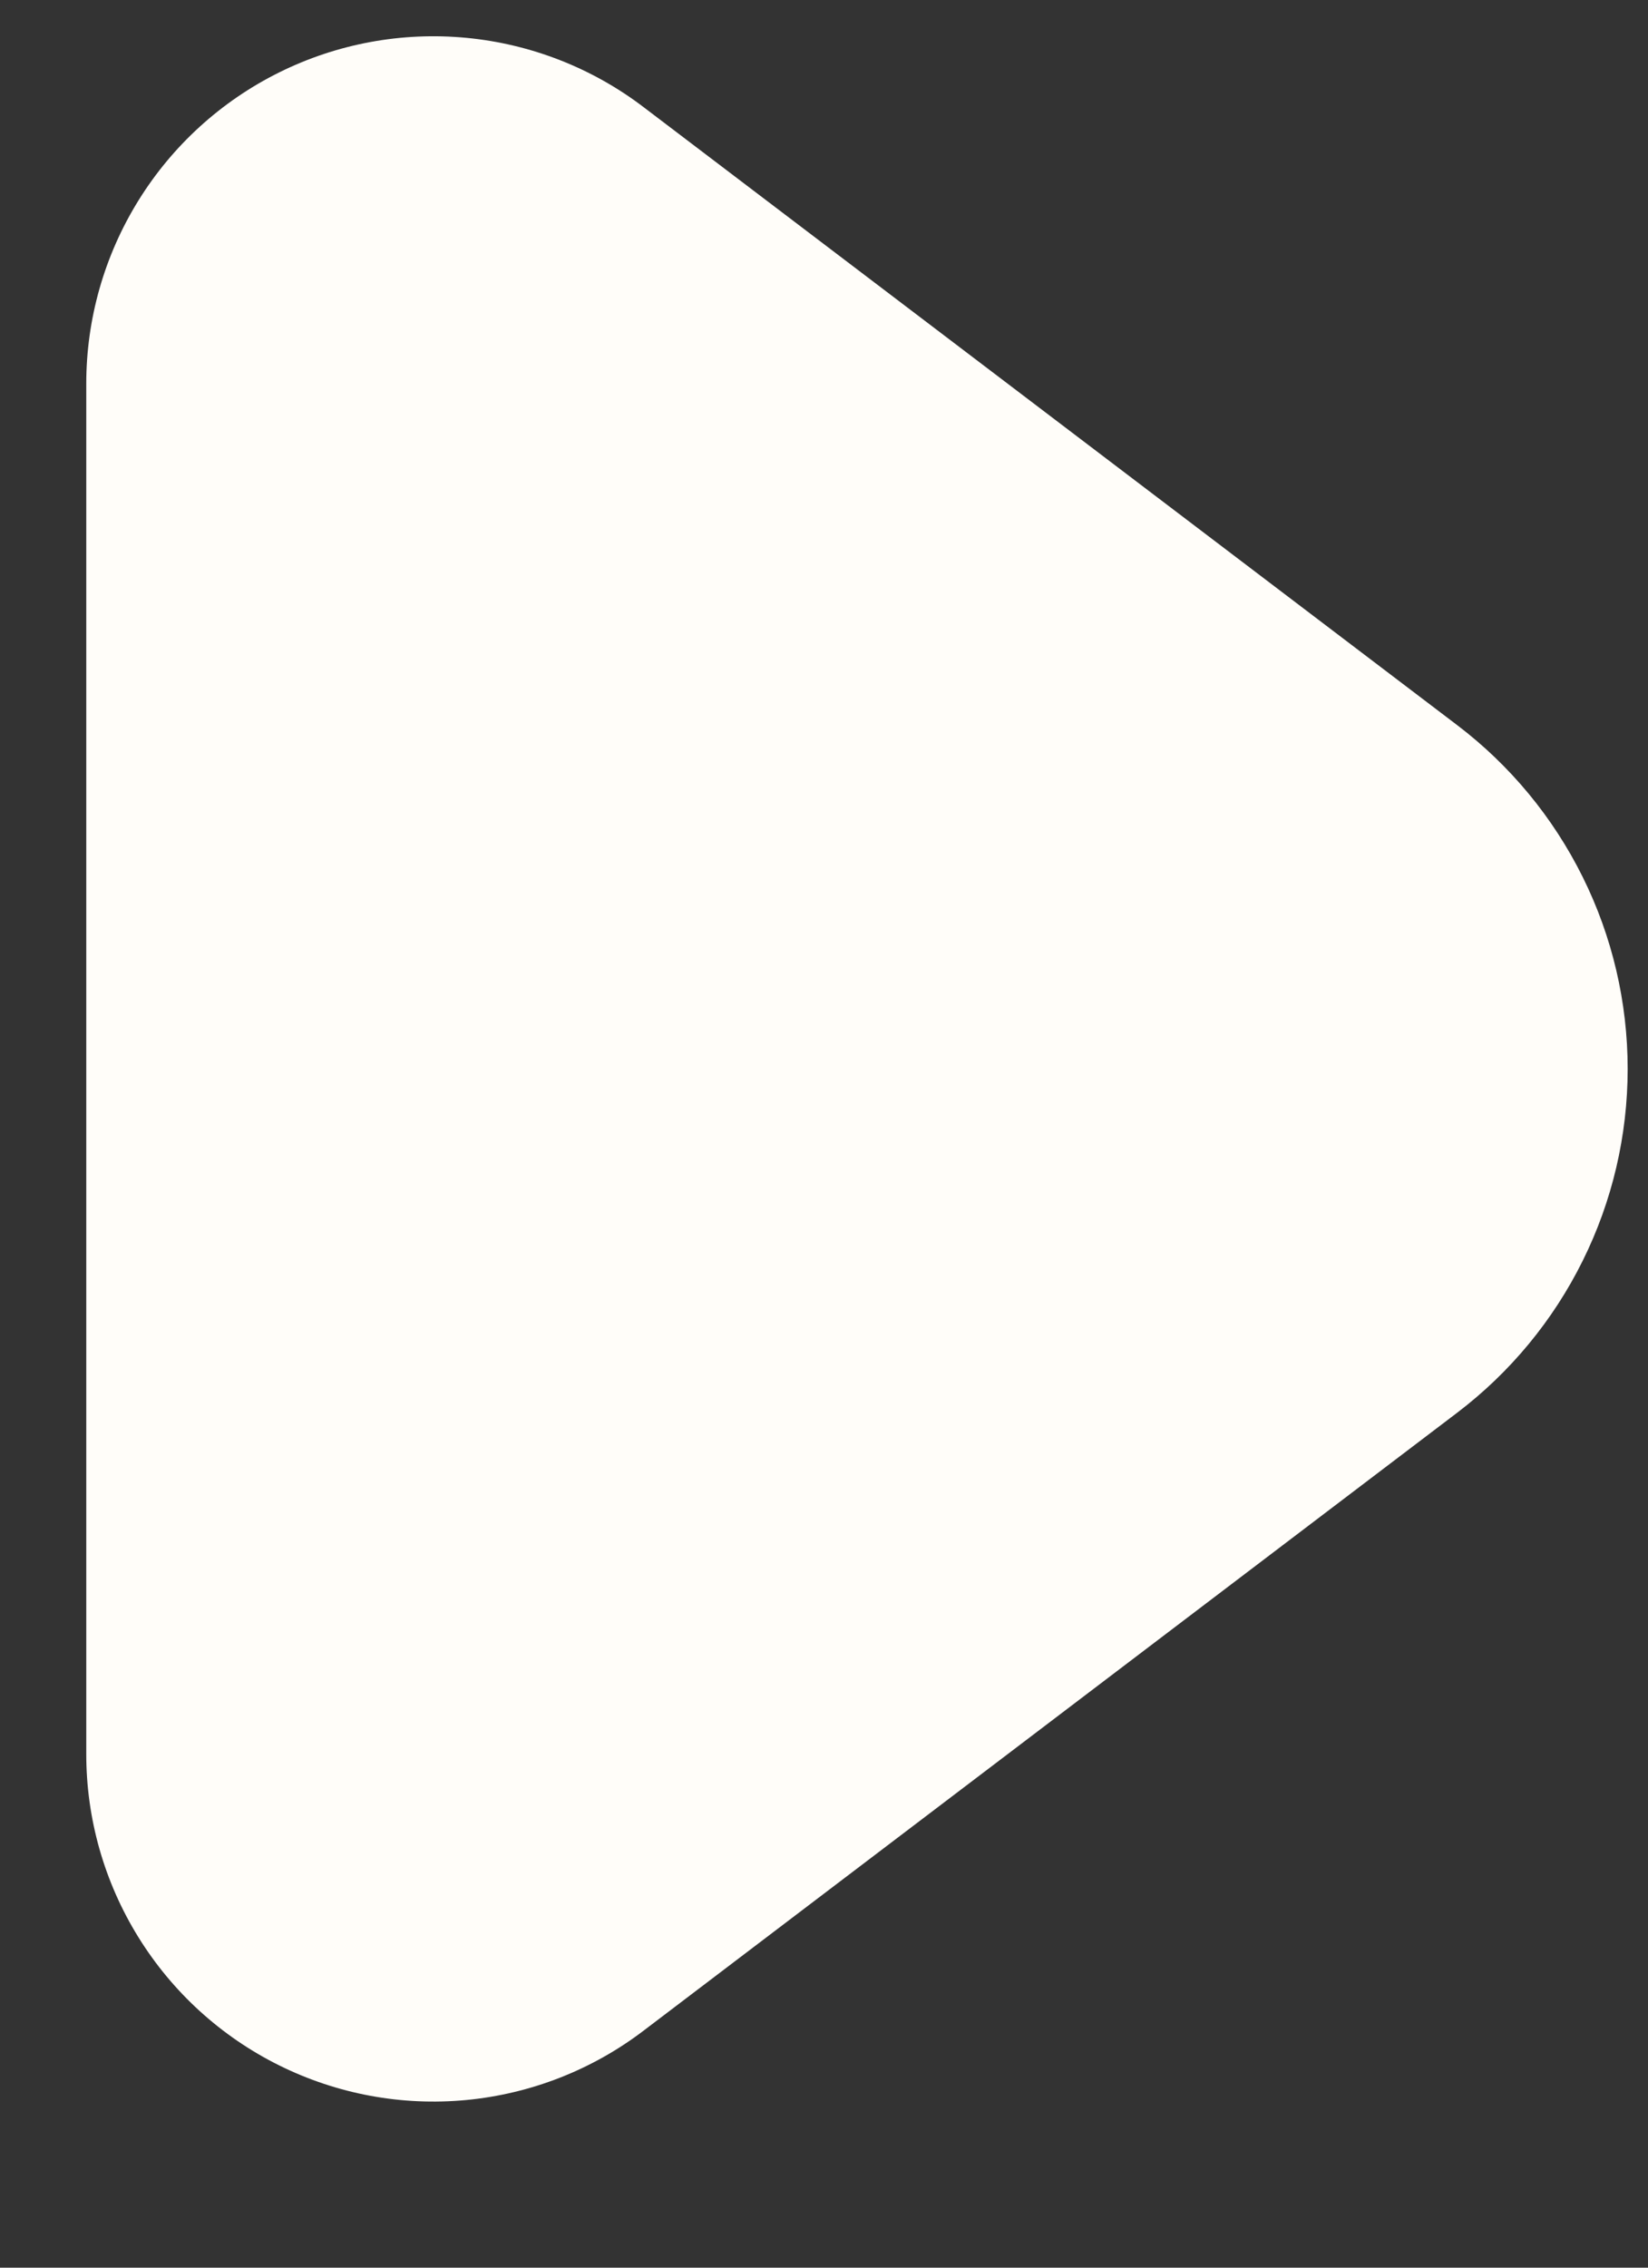 <svg width="32" height="44" viewBox="0 0 32 44" fill="none" xmlns="http://www.w3.org/2000/svg">
<rect x="0" y="0" width="32" height="44" fill="#333333" stroke="none"/>
<path d="M12.497 39.401L28.295 27.411C29.324 26.629 30.158 25.621 30.732 24.463C31.307 23.306 31.605 22.032 31.605 20.74C31.605 19.448 31.307 18.174 30.732 17.017C30.158 15.86 29.324 14.851 28.295 14.07L12.497 2.079C11.498 1.318 10.305 0.853 9.054 0.734C7.804 0.615 6.545 0.847 5.419 1.406C4.294 1.964 3.347 2.826 2.686 3.894C2.024 4.962 1.674 6.194 1.675 7.45V34.03C1.674 35.287 2.024 36.518 2.686 37.586C3.347 38.654 4.294 39.516 5.419 40.074C6.545 40.633 7.804 40.866 9.054 40.747C10.305 40.628 11.498 40.162 12.497 39.401Z" fill="#FFFDF9"/>
</svg>
